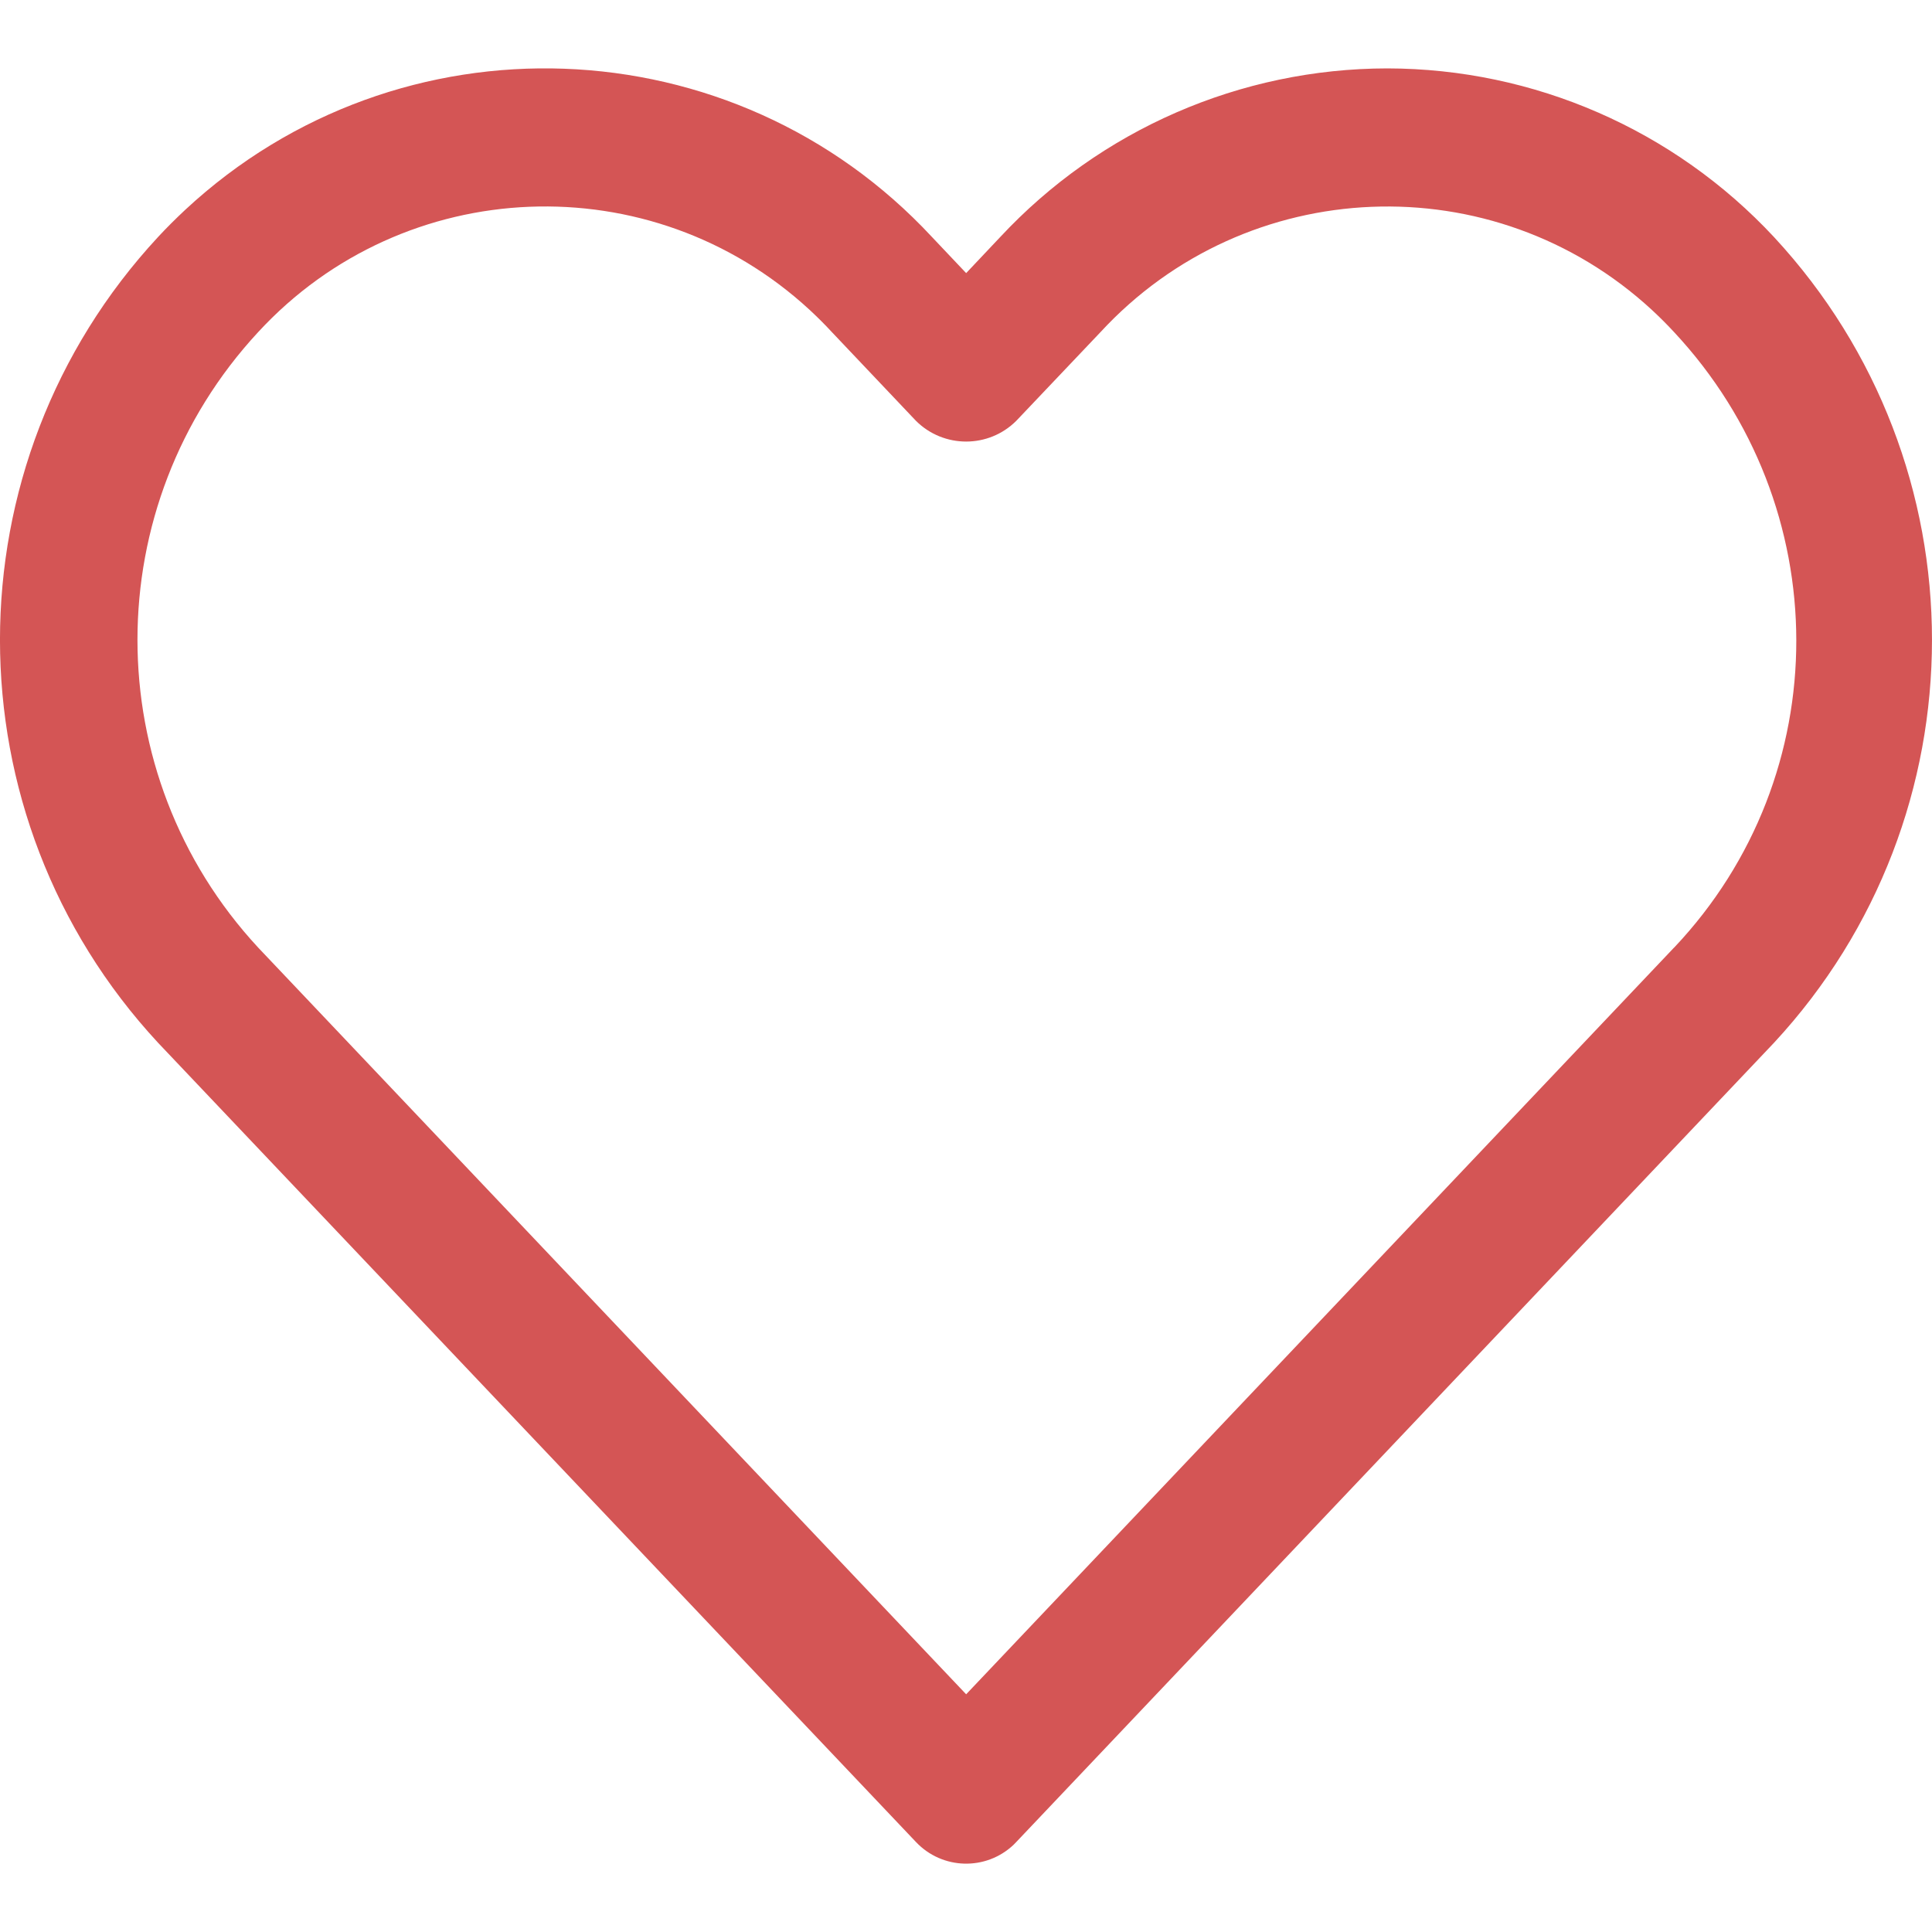 <svg width="25" height="25" viewBox="0 0 25 25" fill="none" xmlns="http://www.w3.org/2000/svg">
<path d="M22.956 3.068C21.662 1.678 19.851 0.888 17.952 0.885C16.052 0.887 14.238 1.677 12.943 3.067L12.502 3.534L12.06 3.067C9.491 0.302 5.165 0.143 2.399 2.713C2.277 2.827 2.158 2.945 2.045 3.067C-0.682 6.008 -0.682 10.552 2.045 13.493L11.853 23.836C12.193 24.195 12.758 24.21 13.116 23.871C13.128 23.86 13.139 23.848 13.15 23.836L22.956 13.493C25.681 10.553 25.681 6.008 22.956 3.068ZM21.663 12.262H21.662L12.502 21.924L3.341 12.262C1.258 10.015 1.258 6.544 3.341 4.297C5.232 2.247 8.427 2.119 10.477 4.01C10.576 4.102 10.672 4.197 10.764 4.297L11.853 5.446C12.212 5.803 12.792 5.803 13.15 5.446L14.24 4.298C16.131 2.248 19.326 2.119 21.376 4.011C21.475 4.103 21.571 4.198 21.663 4.298C23.763 6.548 23.779 10.026 21.663 12.262Z" fill="#D45555"/>
</svg>
